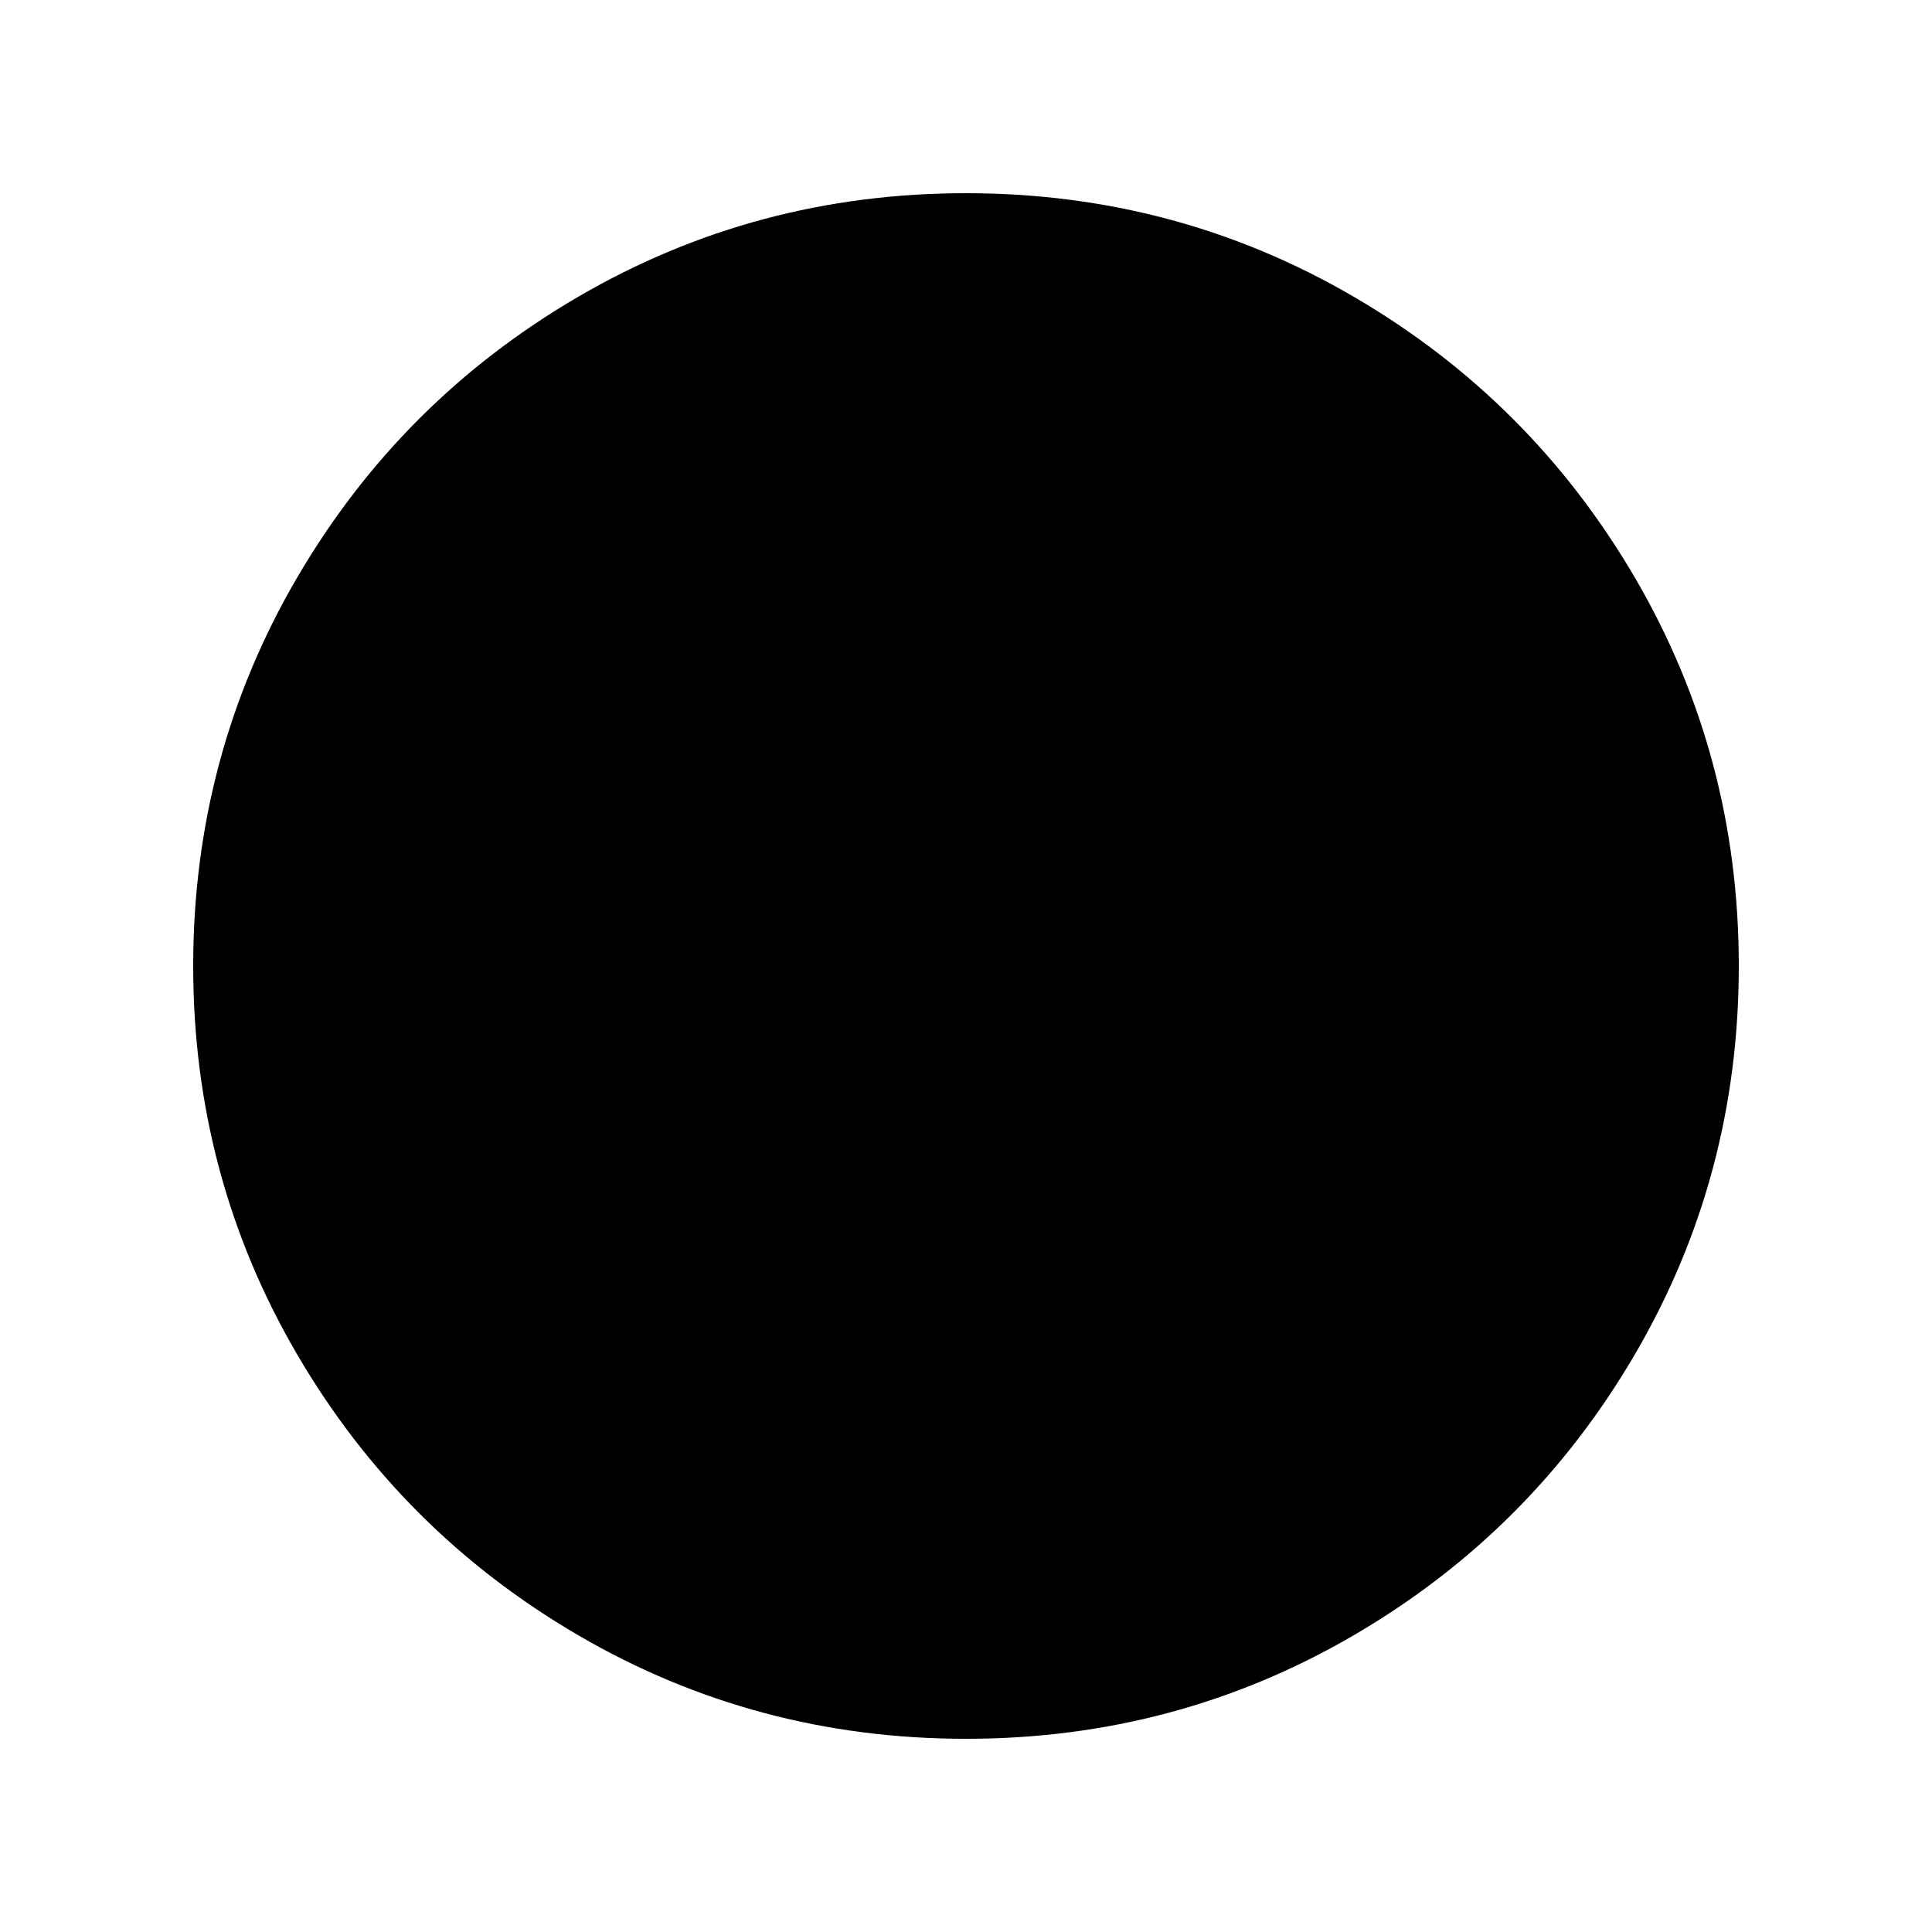 <svg class="icon" viewBox="0 0 1024 1024" xmlns="http://www.w3.org/2000/svg" width="128" height="128"><defs><style/></defs><path d="M921.6 512q0 111.467-54.933 205.6T717.6 866.667 512 921.6t-205.6-54.933T157.333 717.6 102.4 512t54.933-205.6T306.4 157.333 512 102.4t205.6 54.933T866.667 306.4 921.6 512z"/></svg>
